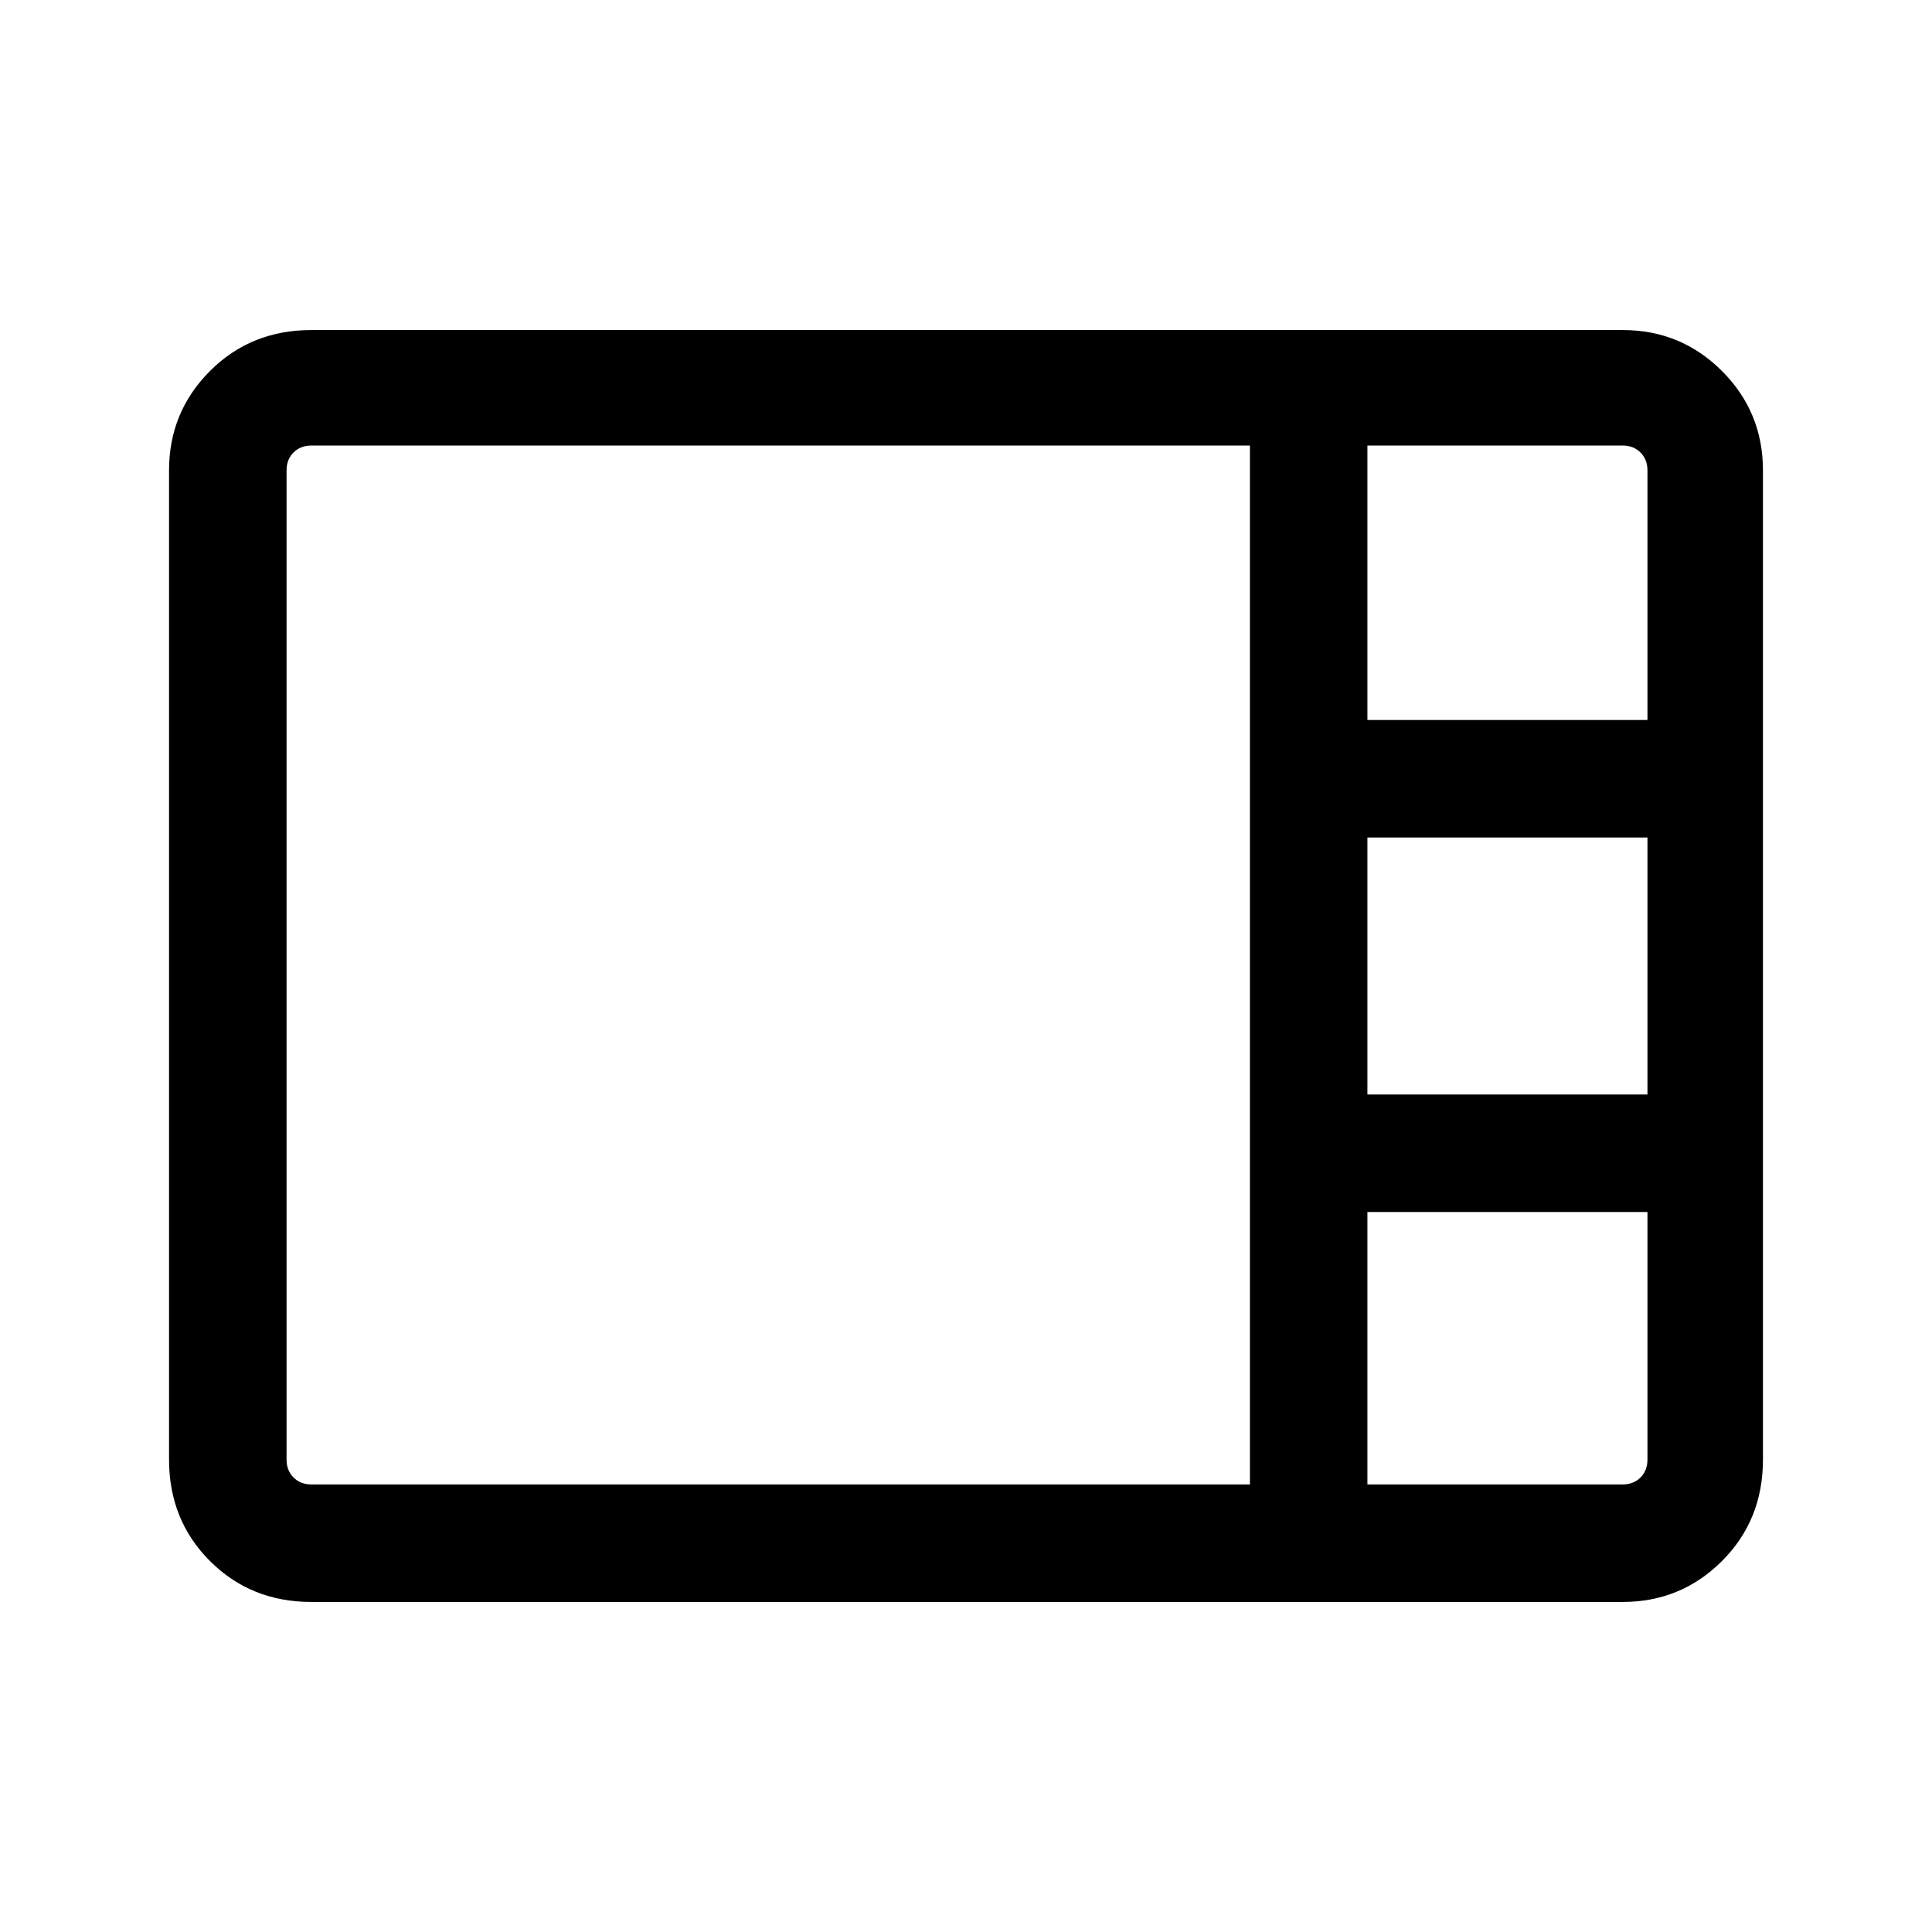 <svg xmlns="http://www.w3.org/2000/svg" height="48" viewBox="0 -960 960 960" width="48"><path d="M154.69-164q-30.03 0-50.36-20.33T84-234.69v-491.62q0-28.98 20.33-49.33Q124.66-796 154.69-796h651.62q28.98 0 49.33 20.36Q876-755.29 876-726.31v491.62q0 30.03-20.36 50.36Q835.29-164 806.31-164H154.69Zm524.77-438.23h139.15v-124.08q0-5.38-3.46-8.84t-8.84-3.46H679.46v136.38Zm0 186.08h139.15v-127.7H679.46v127.7ZM154.69-222.39h466.39v-516.22H154.69q-5.38 0-8.84 3.46t-3.46 8.84v491.62q0 5.38 3.46 8.84t8.84 3.46Zm524.77 0h126.85q5.38 0 8.84-3.46t3.46-8.84v-123.08H679.46v135.38Z"/></svg>